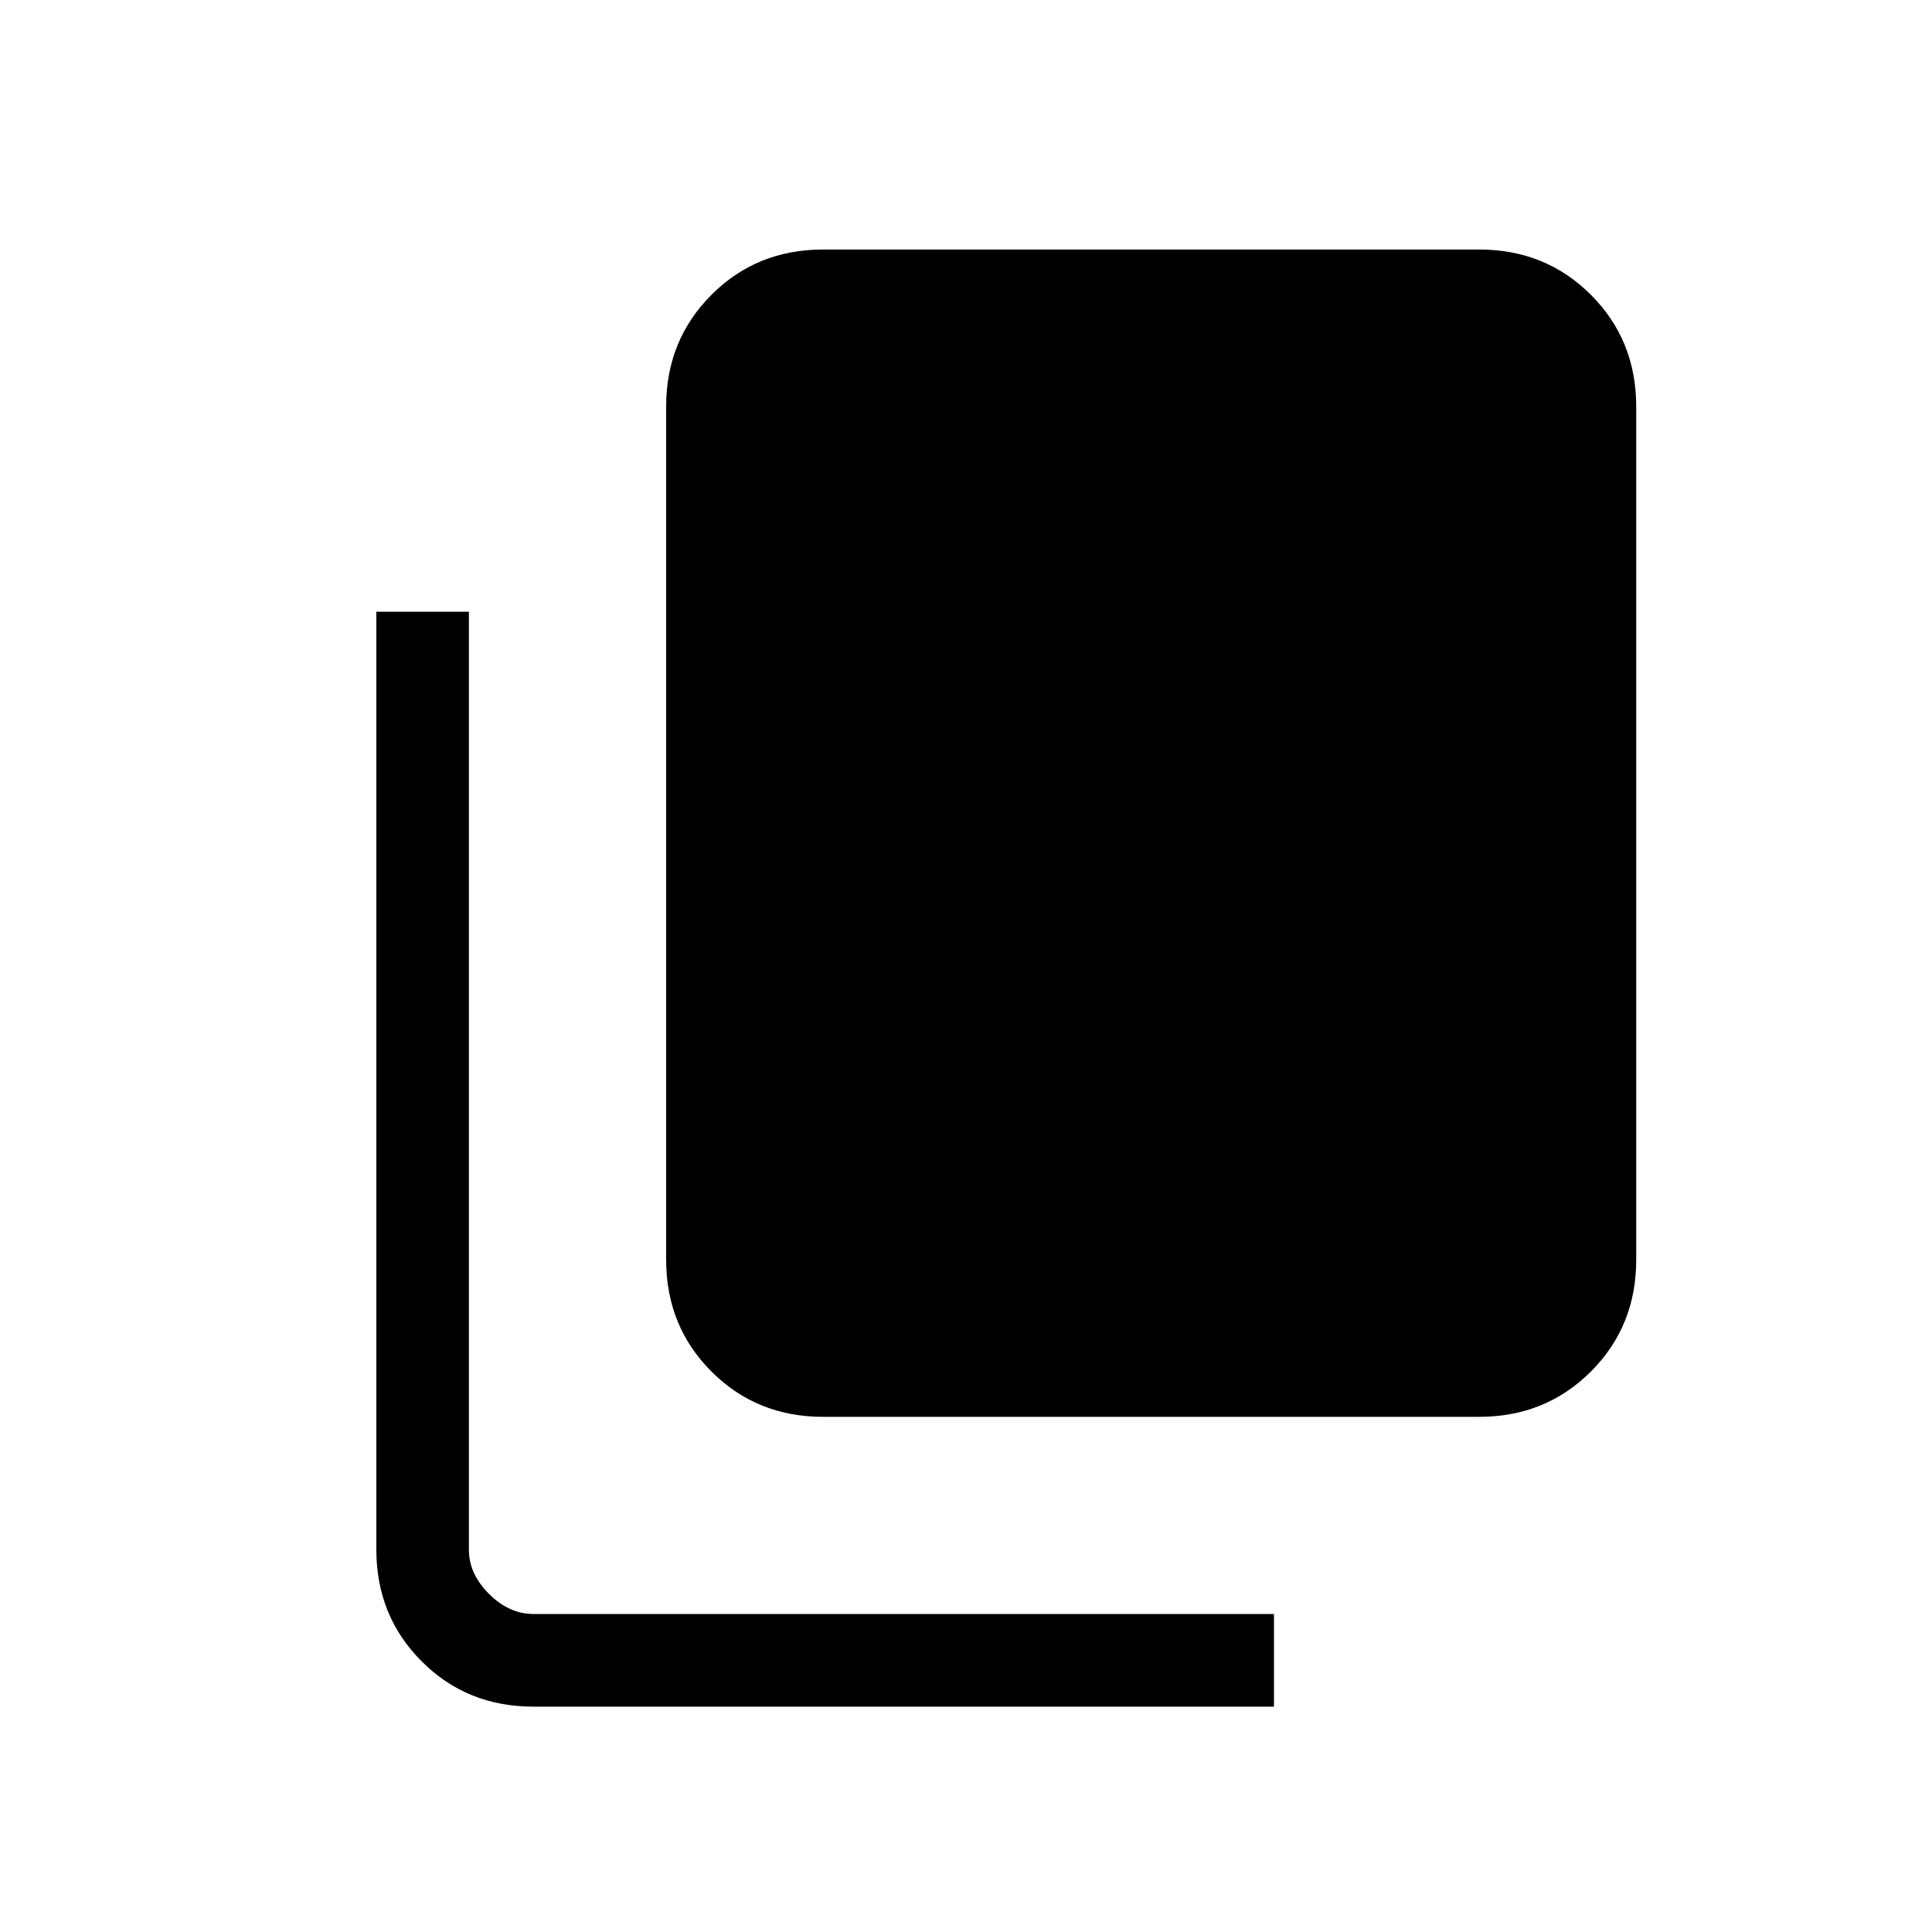 <svg xmlns="http://www.w3.org/2000/svg" height="20" width="20"><path d="M5.521 17.667q-.688 0-1.156-.469-.469-.469-.469-1.156V6.333h.958v9.709q0 .25.208.458.209.208.459.208h7.667v.959Zm3-3q-.688 0-1.156-.469-.469-.469-.469-1.156V4.208q0-.687.469-1.156.468-.469 1.156-.469h6.791q.688 0 1.157.469.469.469.469 1.156v8.834q0 .687-.469 1.156-.469.469-1.157.469Z"/></svg>